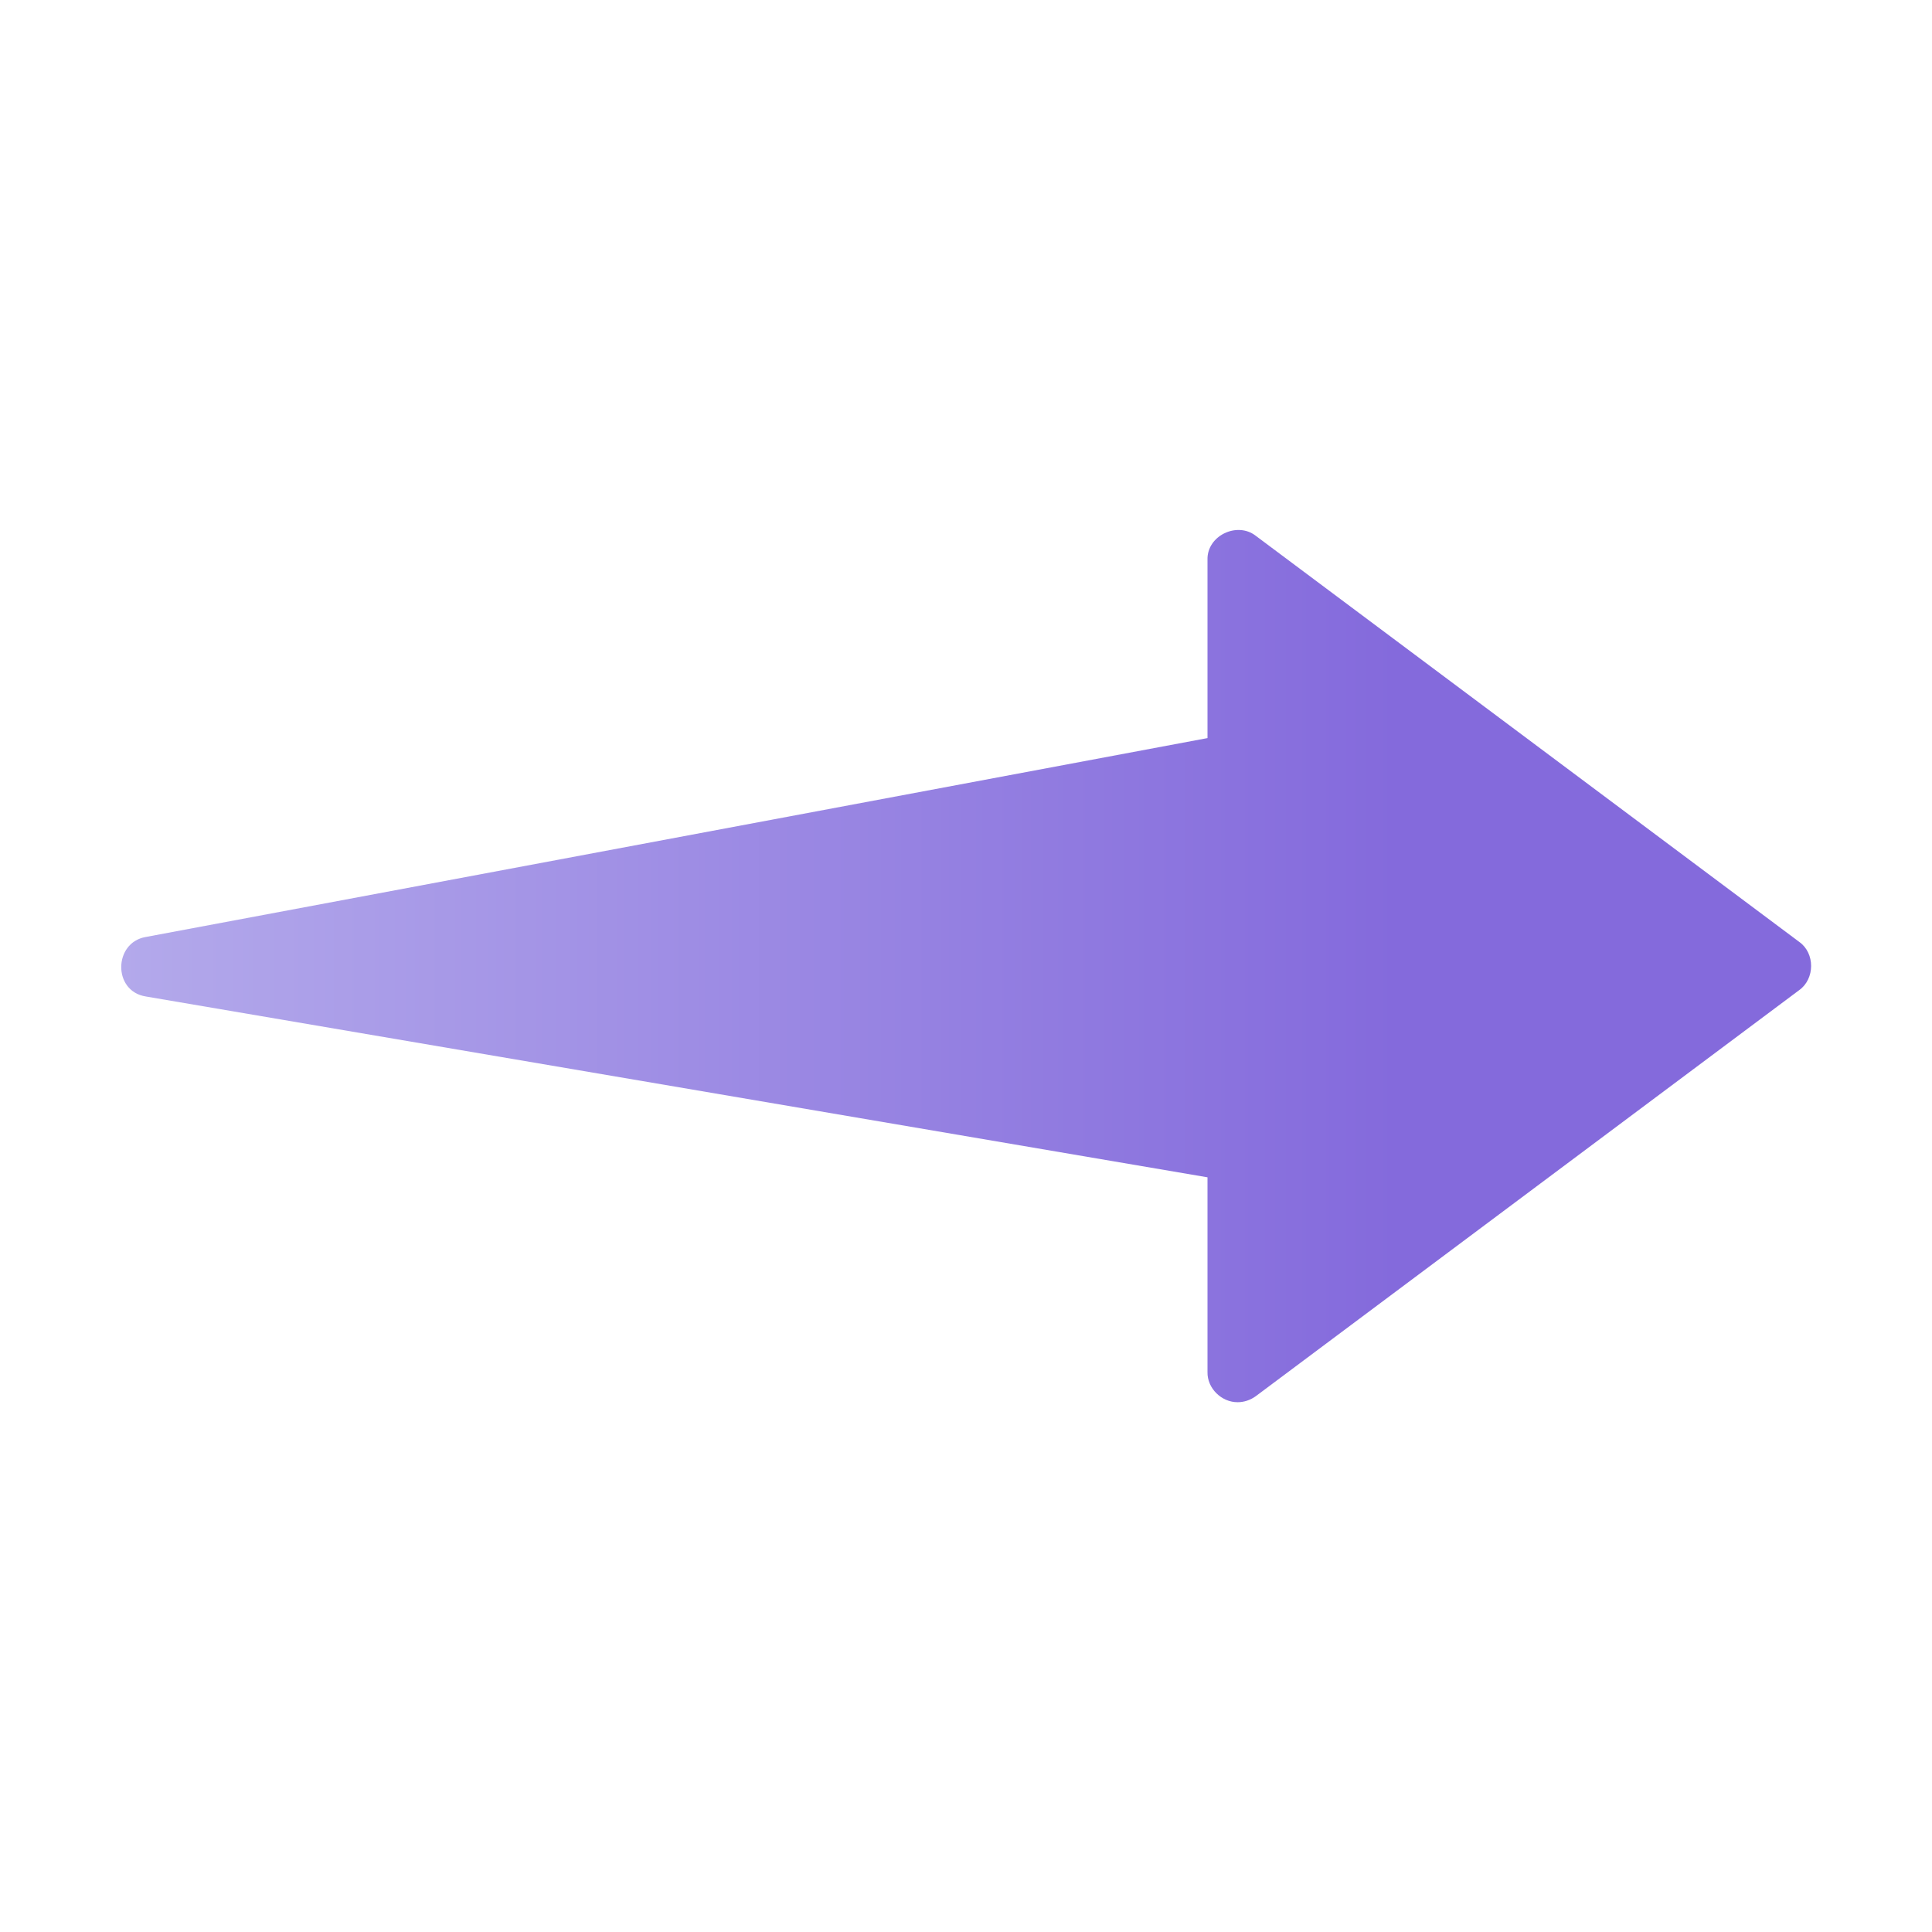 <svg width="32" height="32" viewBox="0 0 32 32" fill="none" xmlns="http://www.w3.org/2000/svg">
<path d="M29.8 16.4L20.8 23.125C20.71 23.19 20.605 23.225 20.5 23.225C20.233 23.227 19.994 22.995 20 22.725V19.5L2.416 16.505C1.866 16.419 1.88 15.614 2.411 15.52L20 12.225V9.275C19.986 8.873 20.491 8.633 20.8 8.875L29.8 15.6C30.065 15.786 30.062 16.214 29.8 16.4Z" fill="url(#paint0_linear_58_34)"/>
<defs>
<linearGradient id="paint0_linear_58_34" x1="2.008" y1="16.002" x2="29.998" y2="16.002" gradientUnits="userSpaceOnUse">
<stop stop-color="#B3A9EB"/>
<stop offset="0.755" stop-color="#846ADC"/>
<stop offset="1" stop-color="#846ADC"/>
</linearGradient>
</defs>
</svg>
